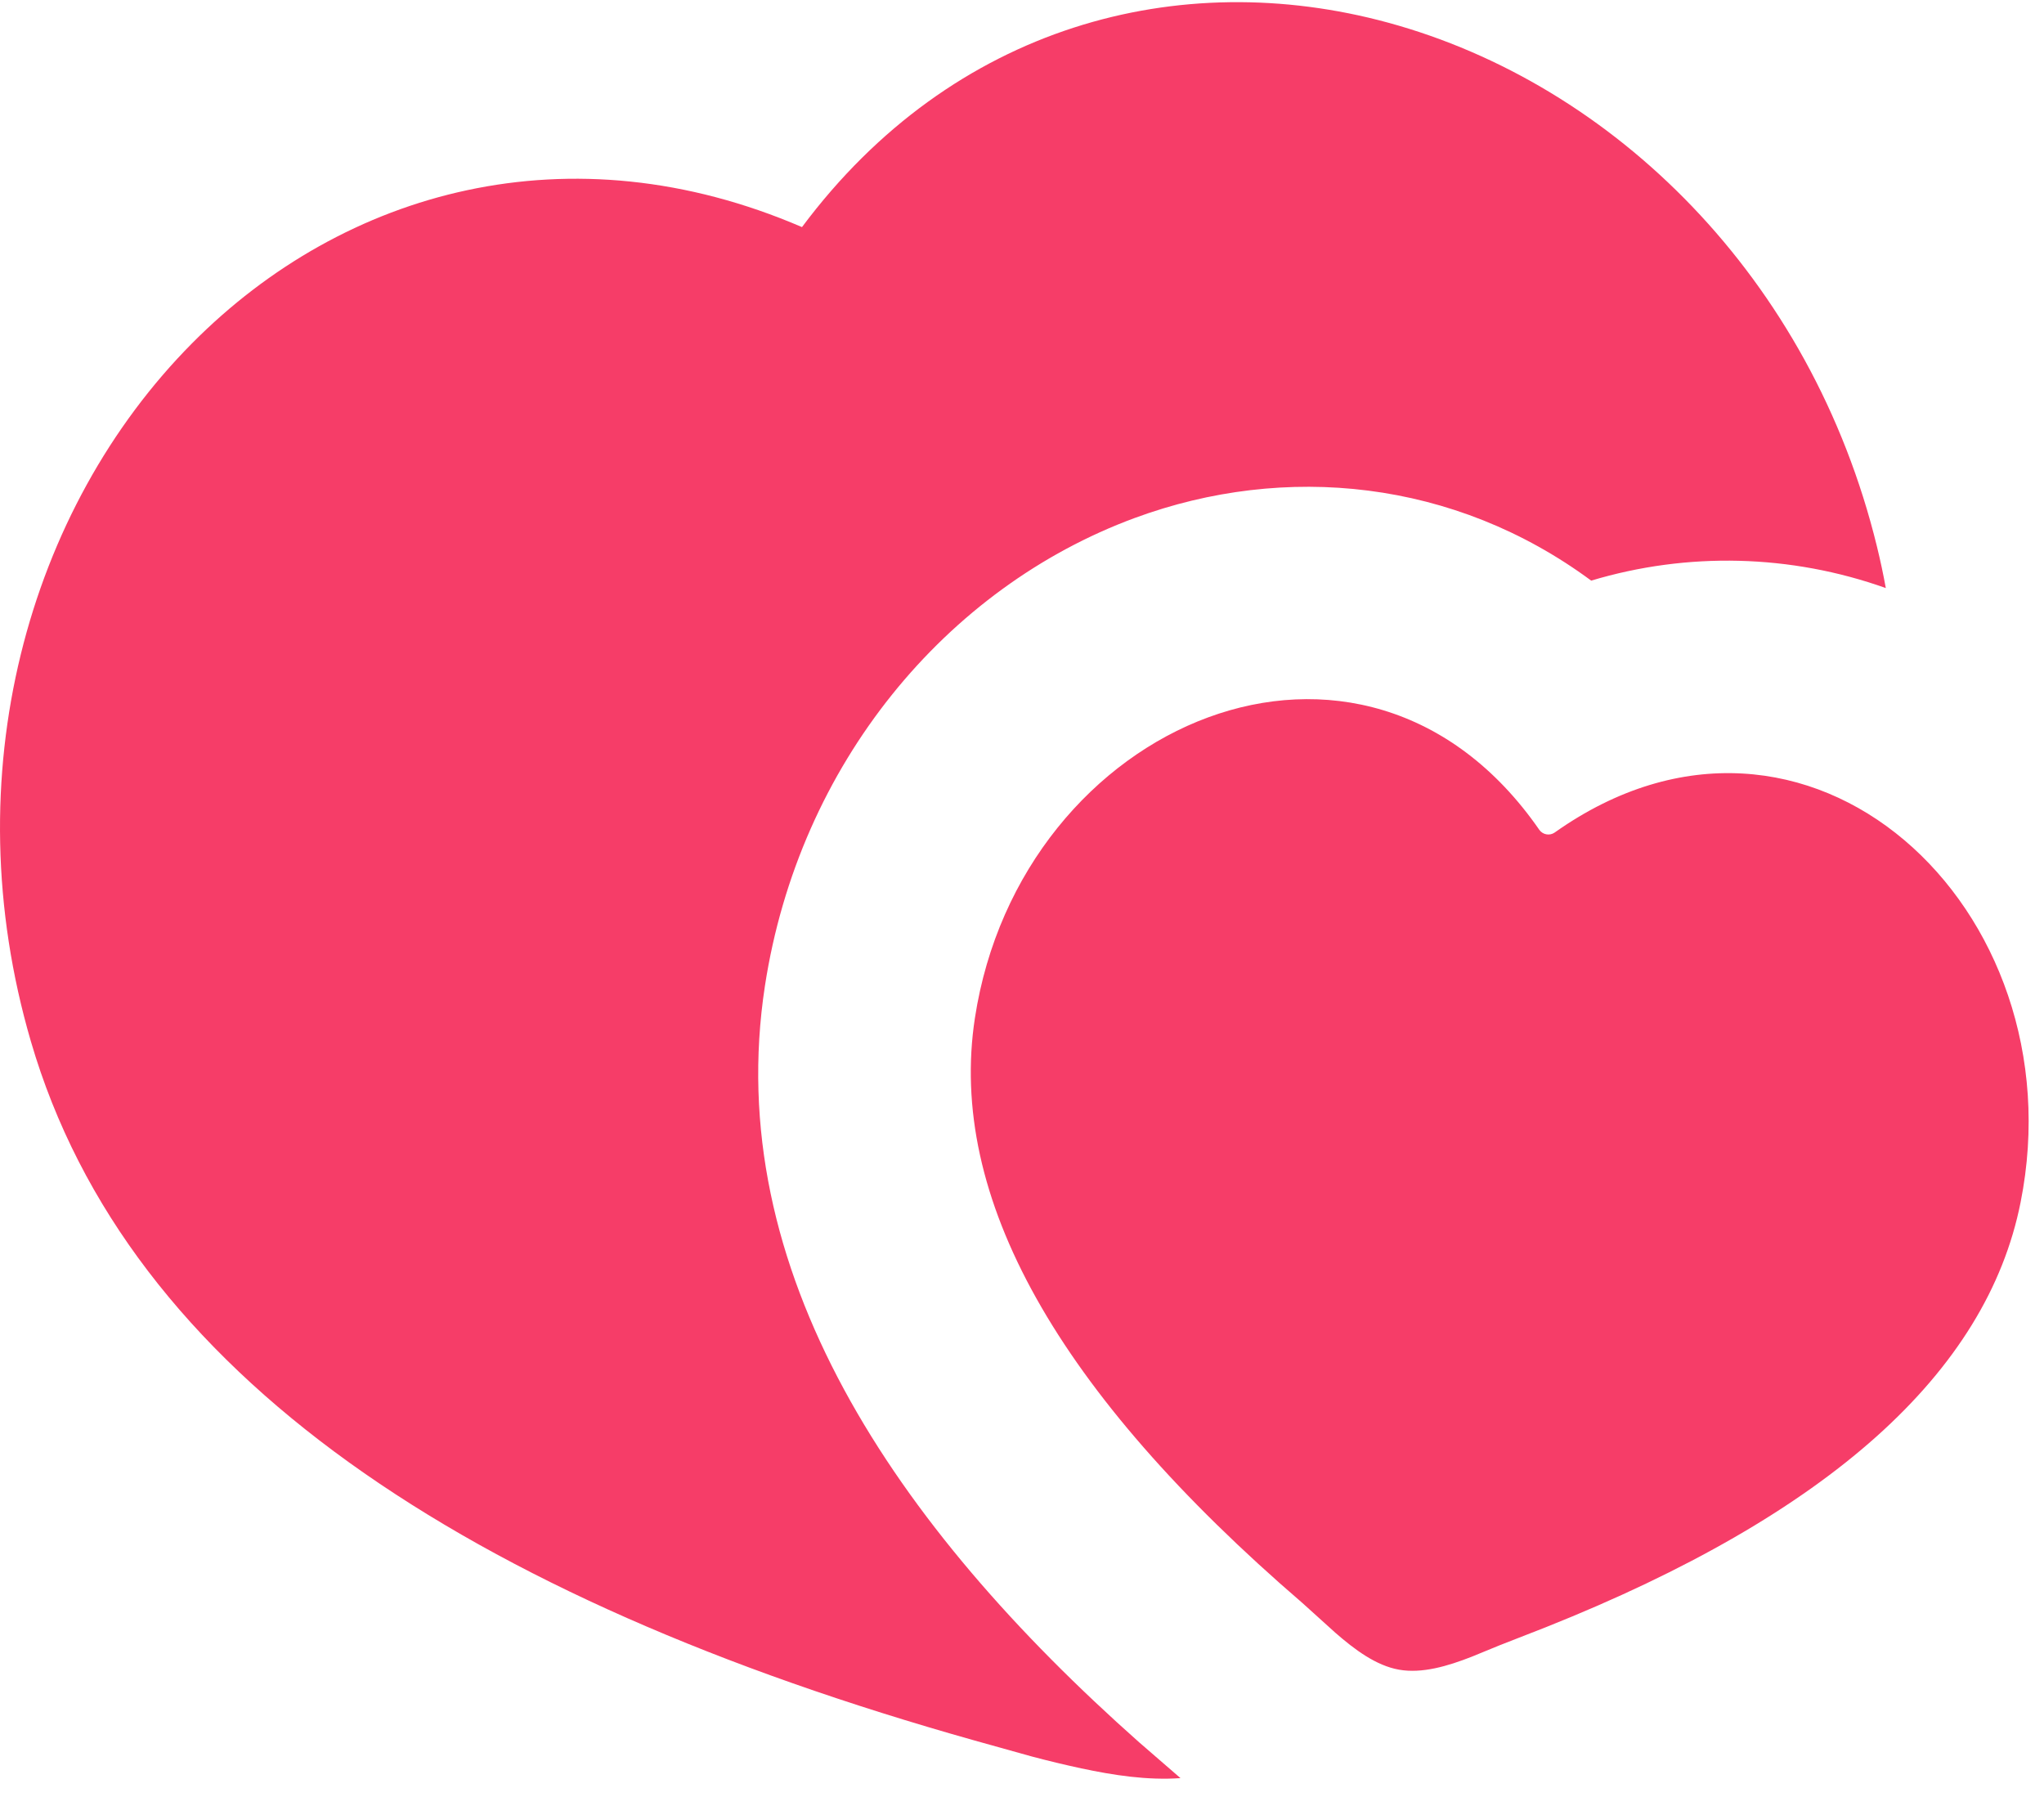 <svg width="91" height="80" viewBox="0 0 91 80" fill="none" xmlns="http://www.w3.org/2000/svg">
<path d="M35.705 10.111C42.419 1.109 52.514 -1.52 61.8 1.009C71.824 3.738 80.637 12.348 83.564 24.338C83.715 24.953 83.846 25.568 83.957 26.182C79.731 24.677 75.136 24.561 70.841 25.851C64.755 21.35 57.218 20.594 50.519 23.062C42.126 26.159 35.573 34.012 34.055 43.894C32.116 56.547 39.823 67.913 50.722 77.578L52.556 79.167C51.077 79.271 49.573 79.039 48.136 78.732C47.397 78.573 46.662 78.396 45.932 78.202L43.393 77.493C20.821 71.143 5.709 61.209 1.374 46.362C-2.087 34.513 1.241 22.65 8.561 15.274C15.341 8.442 25.393 5.671 35.705 10.111ZM43.403 45.327C45.426 32.126 60.694 25.62 68.533 36.949C68.608 37.054 68.722 37.125 68.849 37.147C68.977 37.169 69.108 37.141 69.214 37.067C80.453 29.104 92.571 40.438 89.957 53.535C88.444 61.132 81.399 67.436 68.822 72.448L66.765 73.252L65.521 73.762C64.448 74.183 63.313 74.519 62.287 74.339C61.266 74.159 60.316 73.45 59.45 72.694L57.984 71.37C47.047 61.958 42.186 53.276 43.403 45.327Z" fill="#F63D68"/>
</svg>
